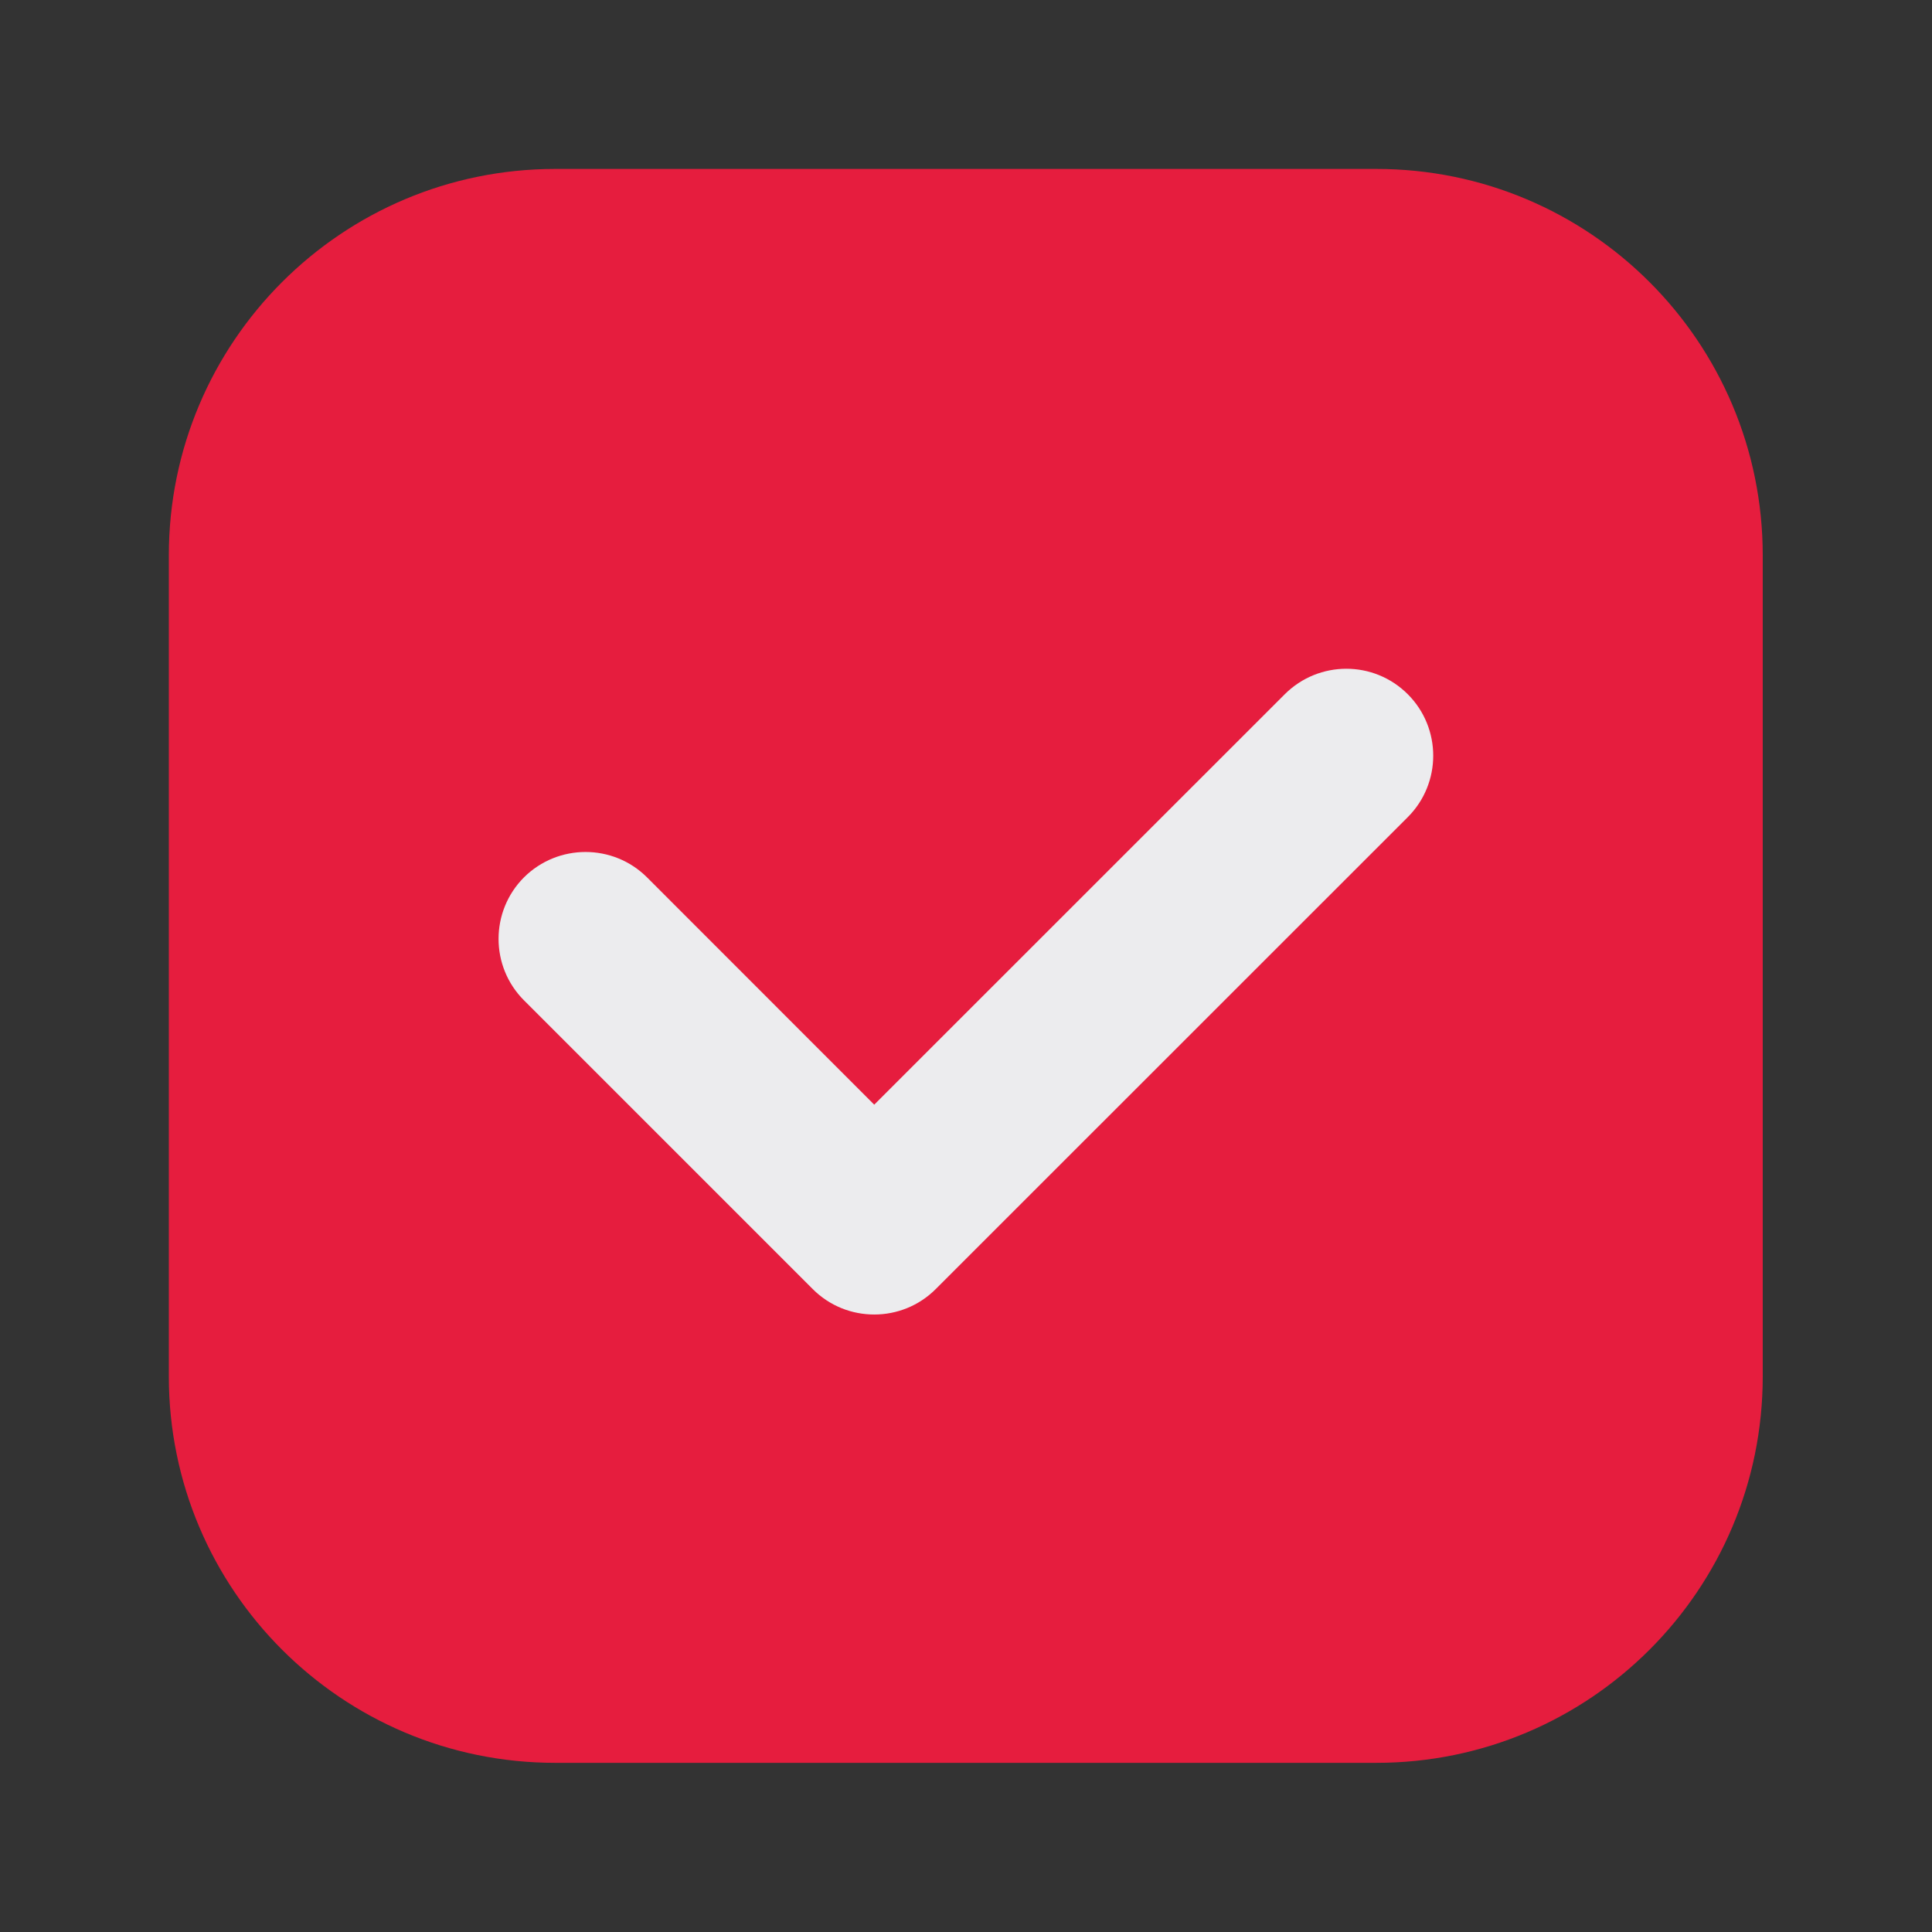 <svg width="18" height="18" viewBox="0 0 18 18" fill="none" xmlns="http://www.w3.org/2000/svg">
<rect x="0" y="0" width="18" height="18" fill="#333333" stroke="none"/>
<g id="&#226;&#152;&#145;&#239;&#184;&#143; &#236;&#178;&#180;&#237;&#129;&#172;&#235;&#176;&#149;&#236;&#138;&#164;" clip-path="url(#clip0_1871_32811)">
<path id="Vector" d="M12.823 1.574H5.173C3.185 1.574 1.573 3.186 1.573 5.174V12.824C1.573 14.812 3.185 16.424 5.173 16.424H12.823C14.812 16.424 16.423 14.812 16.423 12.824V5.174C16.423 3.186 14.812 1.574 12.823 1.574Z" fill="#E61D3E"/>
<path id="Vector_2" d="M8.145 12.247C7.938 12.247 7.731 12.169 7.572 12.01L4.882 9.32C4.566 9.004 4.566 8.491 4.882 8.174C5.199 7.859 5.712 7.859 6.028 8.174L8.145 10.292L11.97 6.468C12.287 6.152 12.799 6.151 13.116 6.468C13.432 6.784 13.432 7.297 13.116 7.613L8.718 12.01C8.56 12.168 8.353 12.247 8.145 12.247Z" fill="#ECECEE"/>
</g>
<defs>
<clipPath id="clip0_1871_32811">
<rect width="18" height="18" fill="white"/>
</clipPath>
</defs>
</svg>
